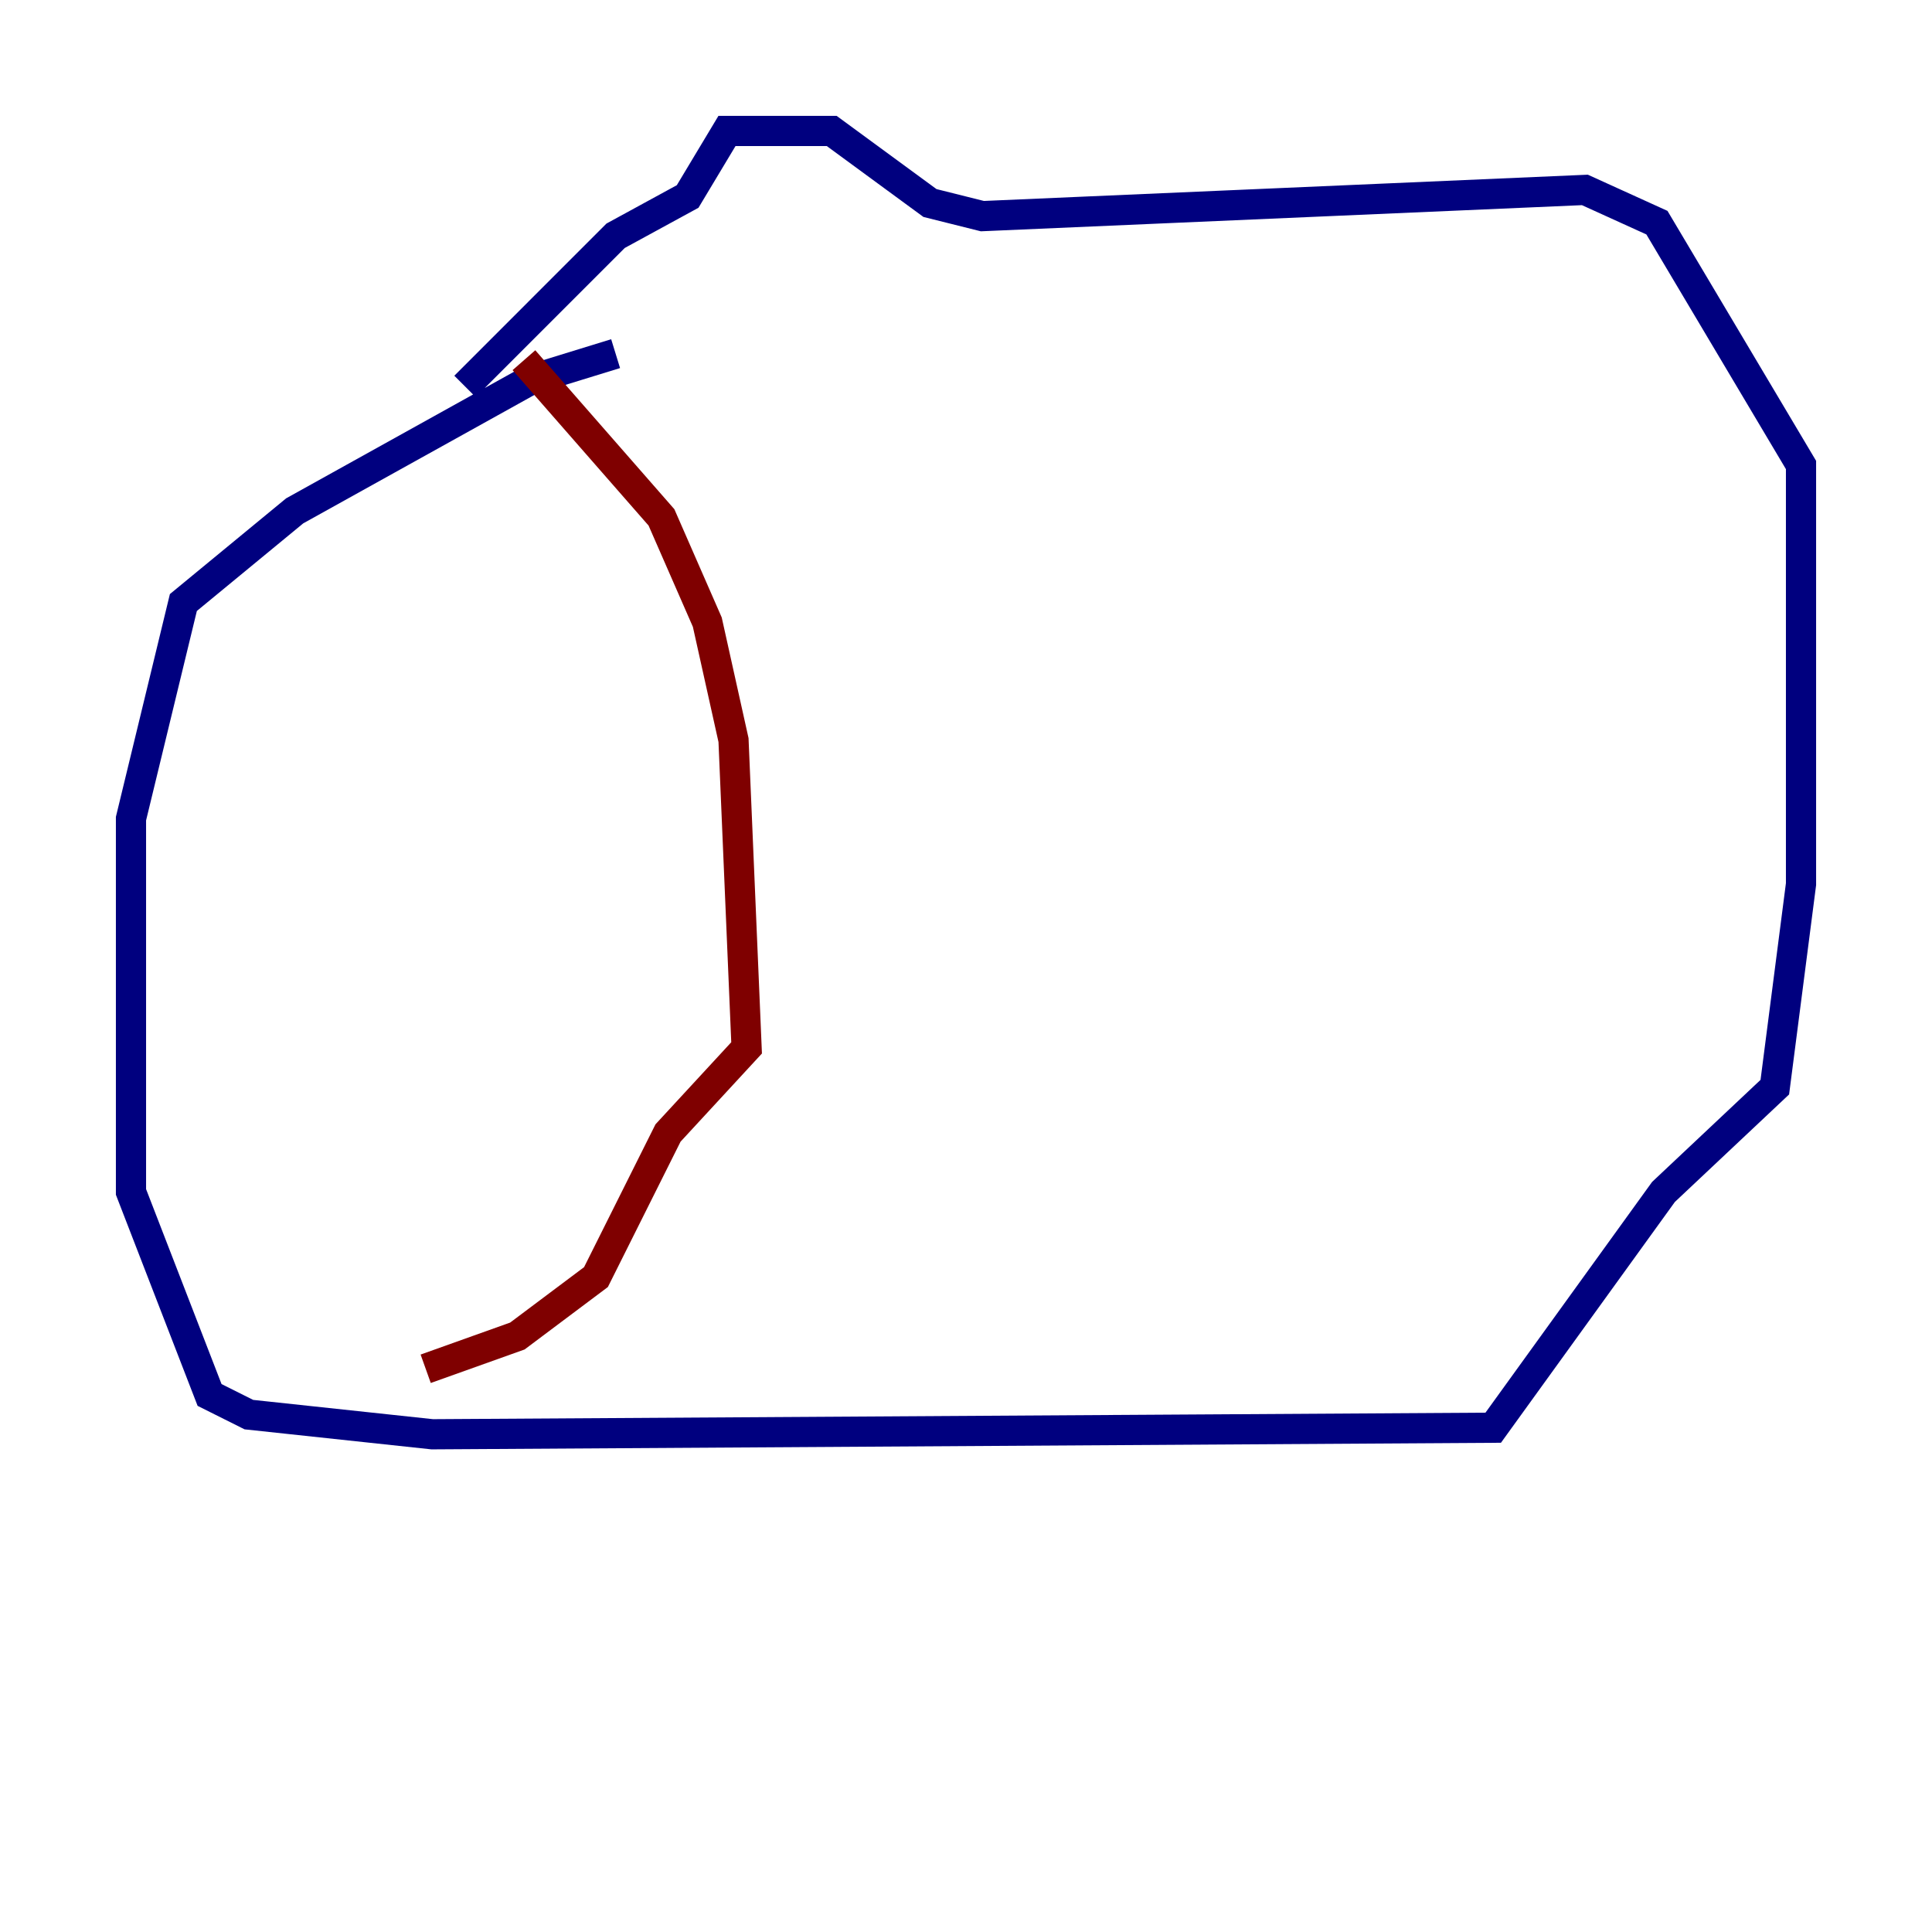 <?xml version="1.0" encoding="utf-8" ?>
<svg baseProfile="tiny" height="128" version="1.2" viewBox="0,0,128,128" width="128" xmlns="http://www.w3.org/2000/svg" xmlns:ev="http://www.w3.org/2001/xml-events" xmlns:xlink="http://www.w3.org/1999/xlink"><defs /><polyline fill="none" points="40.786,23.43 35.146,25.166 19.525,33.844 12.149,39.919 8.678,54.237 8.678,78.969 13.885,92.42 16.488,93.722 28.637,95.024 98.929,94.59 110.21,78.969 117.586,72.027 119.322,58.576 119.322,30.807 109.776,14.752 105.003,12.583 65.085,14.319 61.614,13.451 55.105,8.678 48.163,8.678 45.559,13.017 40.786,15.62 30.807,25.6" stroke="#00007f" stroke-width="2" /><polyline fill="none" points="34.712,23.864 43.824,34.278 46.861,41.22 48.597,49.031 49.464,69.424 44.258,75.064 39.485,84.61 34.278,88.515 28.203,90.685" stroke="#7f0000" stroke-width="2" /></svg>